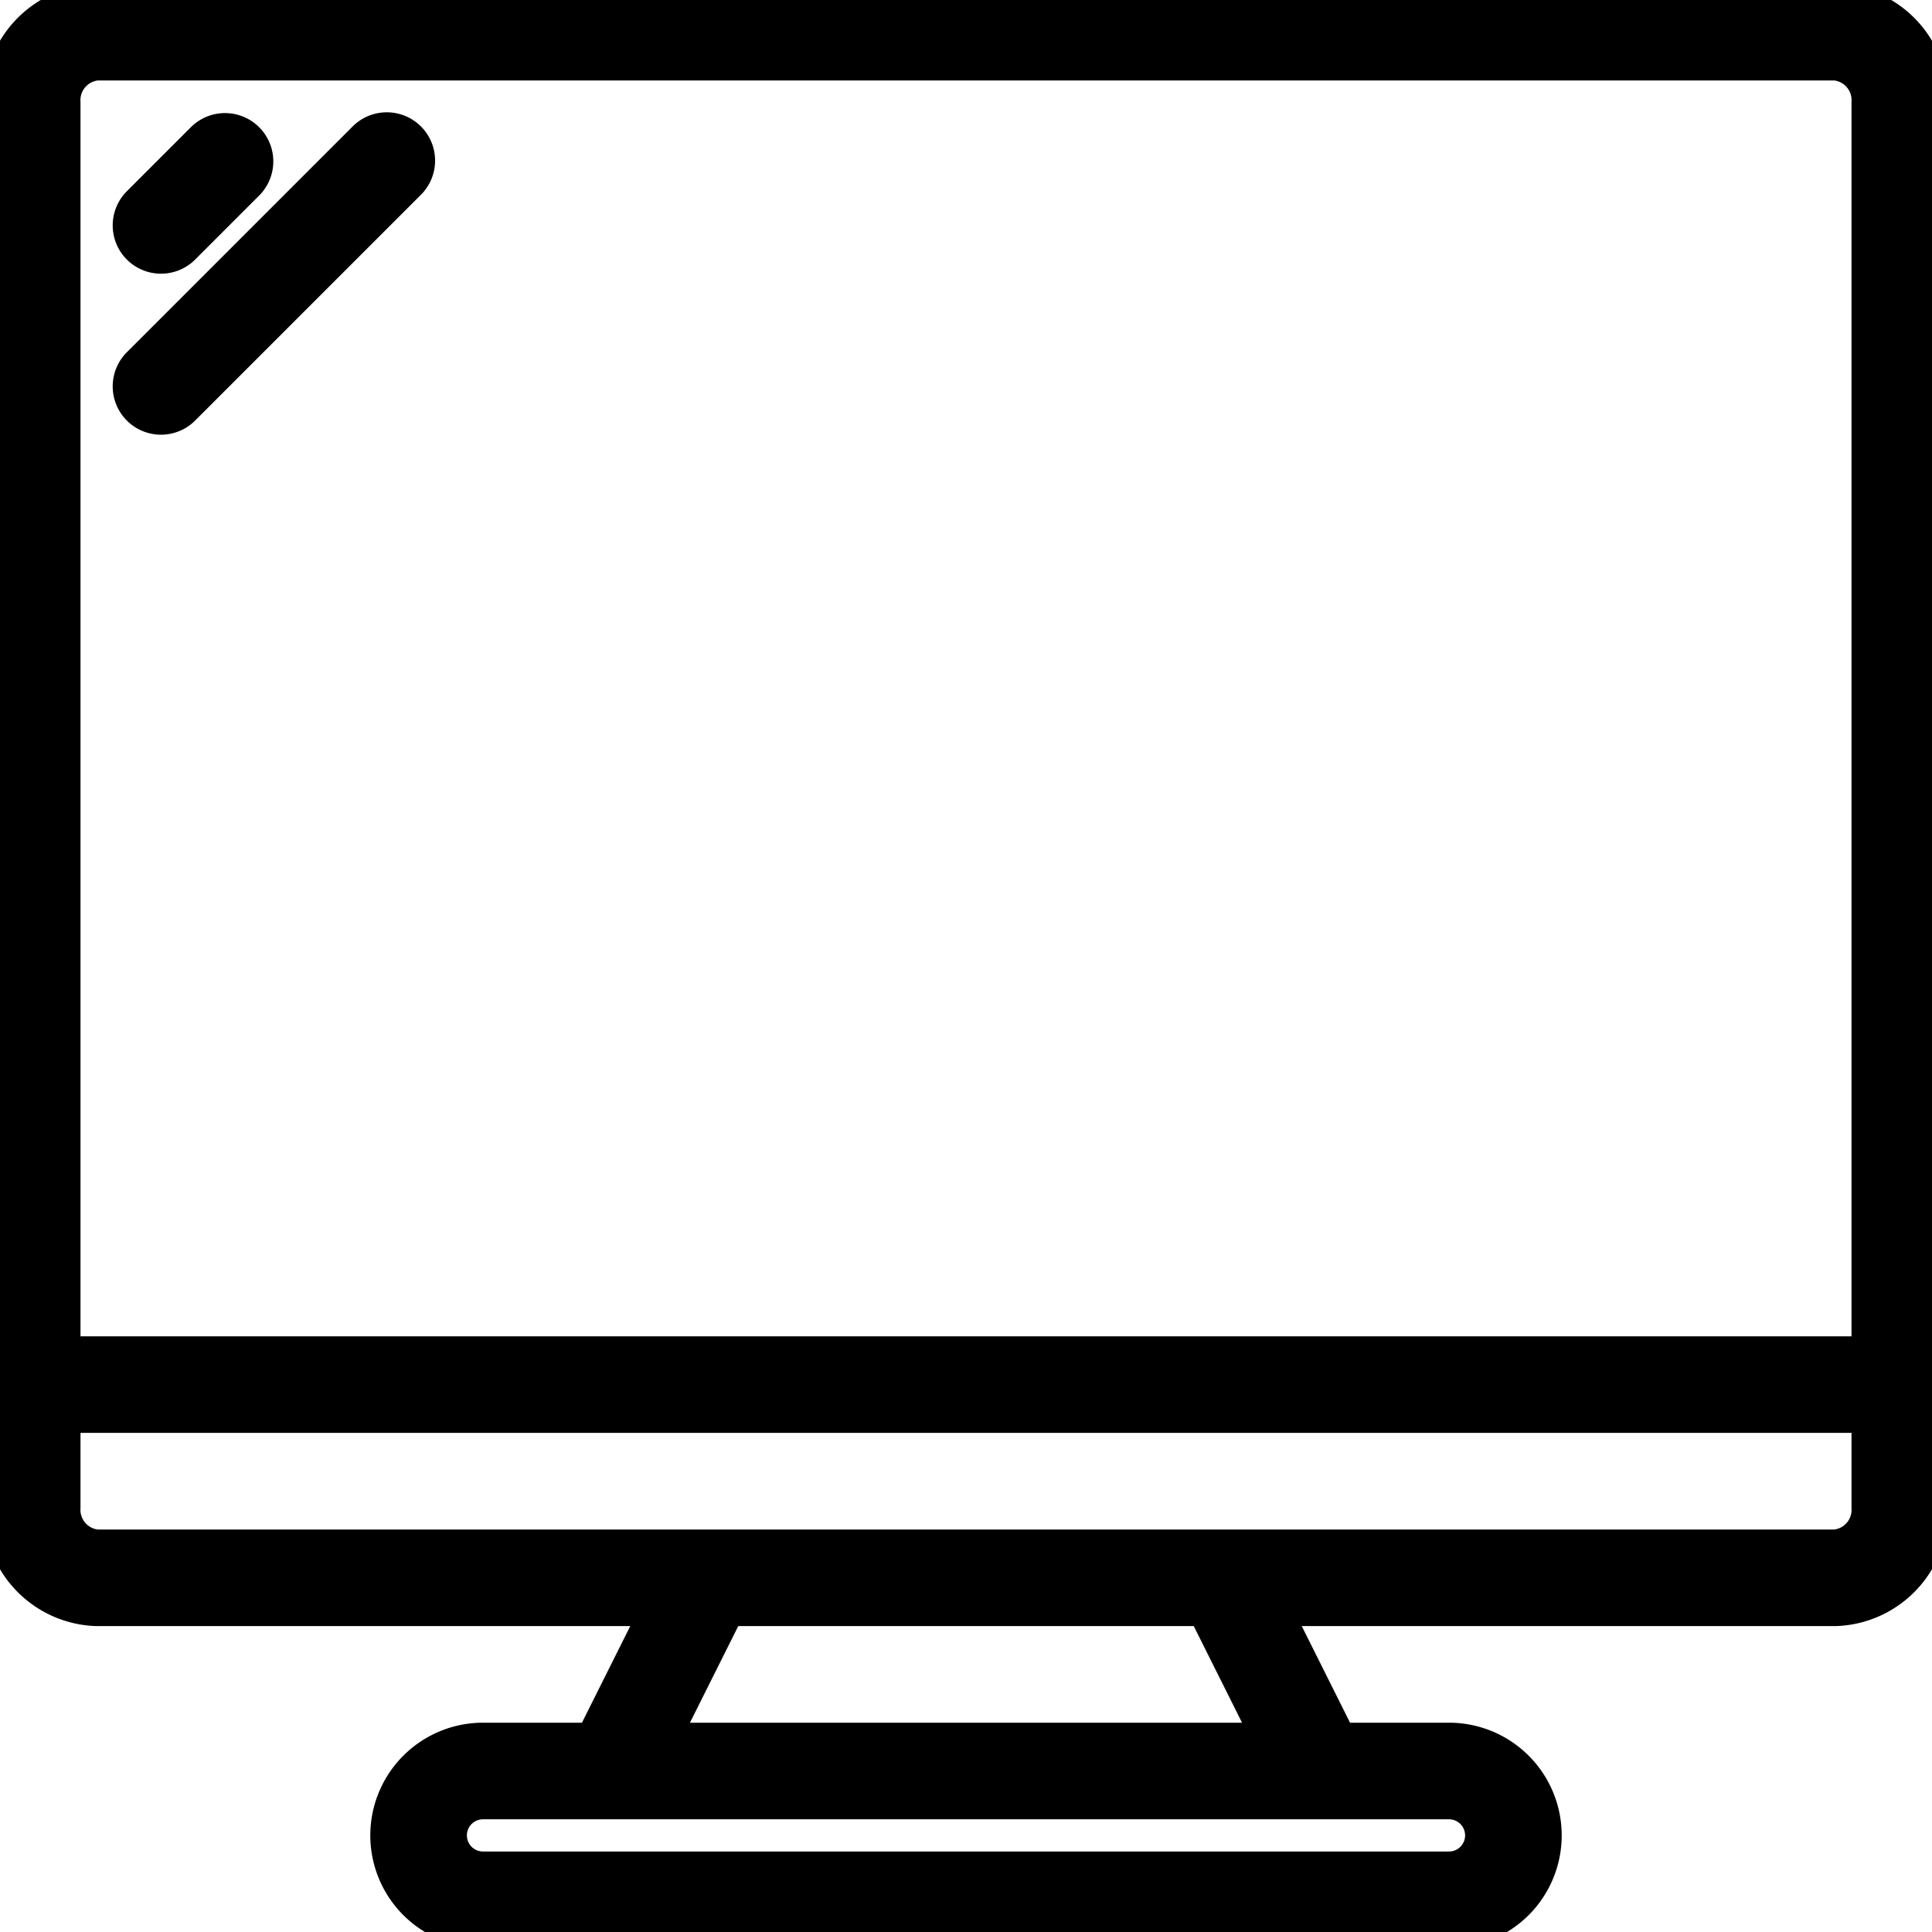 <?xml version="1.0" encoding="UTF-8"?>
<svg xmlns="http://www.w3.org/2000/svg" width="60" height="60" viewBox="0 0 60 60">
  <g id="Icons" fill="currentColor" stroke="currentColor">
    <path stroke="currentColor" fill="currentColor"
      d="M57,0H3A3.1,3.1,0,0,0,0,3.182V46.818A3.1,3.1,0,0,0,3,50H20.382l-2,4H15a3,3,0,0,0,0,6H45a3,3,0,0,0,0-6H41.618l-2-4H57a3.1,3.1,0,0,0,3-3.182V3.182A3.1,3.1,0,0,0,57,0ZM3,2H57a1.117,1.117,0,0,1,1,1.182V42H2V3.182A1.117,1.117,0,0,1,3,2ZM46,57a1,1,0,0,1-1,1H15a1,1,0,0,1,0-2H45A1,1,0,0,1,46,57Zm-6.618-3H20.618l2-4H37.382ZM57,48H3a1.117,1.117,0,0,1-1-1.182V44H58v2.818A1.117,1.117,0,0,1,57,48Z" />
    <path d="M5,8a1,1,0,0,0,.707-.293l2-2A1,1,0,0,0,6.293,4.293l-2,2A1,1,0,0,0,5,8Z" />
    <path d="M5,13a1,1,0,0,0,.707-.293l7-7a1,1,0,1,0-1.414-1.414l-7,7A1,1,0,0,0,5,13Z" />
  </g>
</svg>